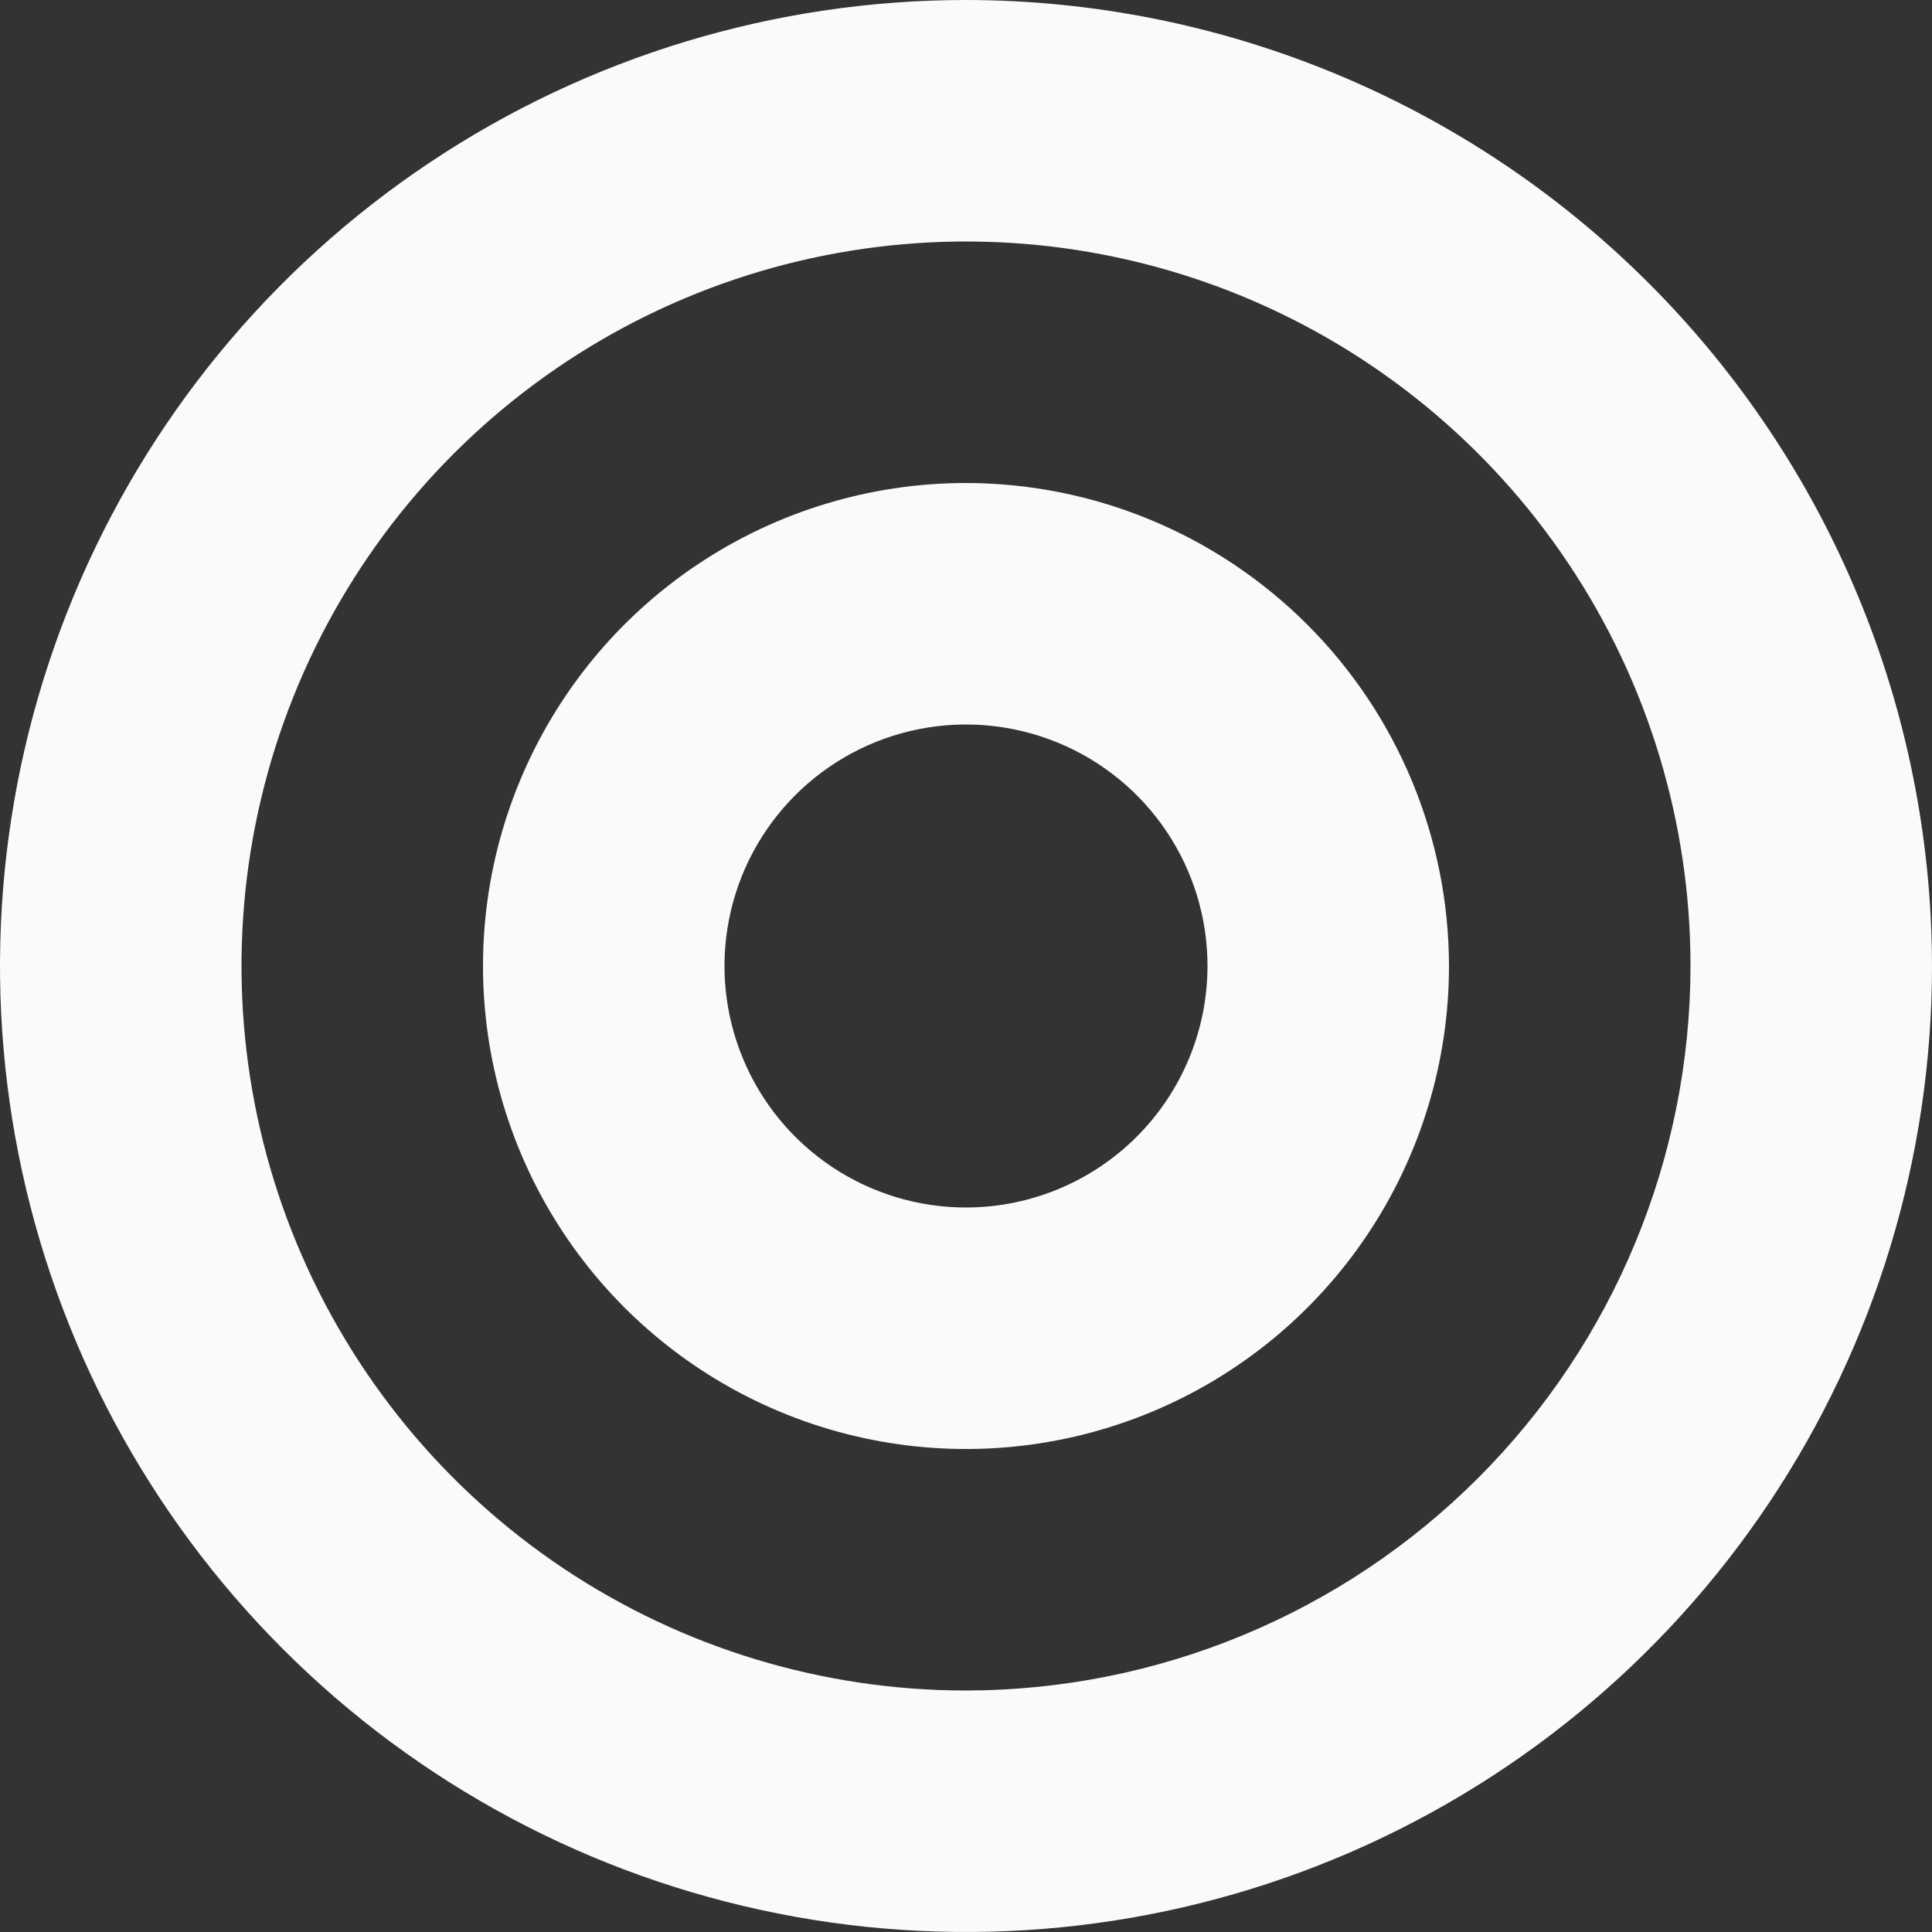 <svg width="100" height="100" viewBox="0 0 100 100" fill="none" xmlns="http://www.w3.org/2000/svg">
<rect x="0" y="0" width="100" height="100" fill="#333333" stroke="none"/>
<g clip-path="url(#clip0)">
<path d="M50 0C40.111 0 30.444 2.932 22.221 8.427C13.999 13.921 7.59 21.73 3.806 30.866C0.022 40.002 -0.969 50.056 0.961 59.755C2.89 69.454 7.652 78.363 14.645 85.355C21.637 92.348 30.547 97.11 40.245 99.039C49.945 100.969 59.998 99.978 69.134 96.194C78.27 92.41 86.079 86.001 91.573 77.778C97.068 69.556 100 59.889 100 50C99.987 36.743 94.715 24.033 85.341 14.659C75.967 5.285 63.257 0.013 50 0V0ZM50 87.5C42.583 87.5 35.333 85.301 29.166 81.18C22.999 77.06 18.193 71.203 15.354 64.351C12.516 57.498 11.774 49.958 13.221 42.684C14.668 35.41 18.239 28.728 23.483 23.483C28.728 18.239 35.41 14.668 42.684 13.221C49.958 11.774 57.498 12.516 64.351 15.354C71.203 18.193 77.06 22.999 81.18 29.166C85.301 35.333 87.5 42.583 87.5 50C87.489 59.942 83.535 69.474 76.505 76.504C69.474 83.535 59.942 87.489 50 87.5V87.5Z" fill="#F8FAFC"/>
<path d="M50 25C45.056 25 40.222 26.466 36.111 29.213C32 31.96 28.795 35.865 26.903 40.433C25.011 45.001 24.516 50.028 25.48 54.877C26.445 59.727 28.826 64.181 32.322 67.678C35.819 71.174 40.273 73.555 45.123 74.52C49.972 75.484 54.999 74.989 59.567 73.097C64.135 71.205 68.04 68.001 70.787 63.889C73.534 59.778 75 54.944 75 50C74.991 43.372 72.355 37.018 67.668 32.332C62.982 27.645 56.628 25.009 50 25V25ZM50 62.5C47.528 62.5 45.111 61.767 43.055 60.393C41 59.02 39.398 57.068 38.452 54.783C37.505 52.499 37.258 49.986 37.74 47.561C38.222 45.137 39.413 42.909 41.161 41.161C42.909 39.413 45.137 38.222 47.561 37.74C49.986 37.258 52.499 37.505 54.784 38.452C57.068 39.398 59.02 41 60.393 43.055C61.767 45.111 62.5 47.528 62.5 50C62.498 53.315 61.18 56.493 58.836 58.836C56.493 61.18 53.315 62.498 50 62.5Z" fill="#F8FAFC"/>
</g>
<defs>
<clipPath id="clip0">
<rect width="100" height="100" fill="white"/>
</clipPath>
</defs>
</svg>
